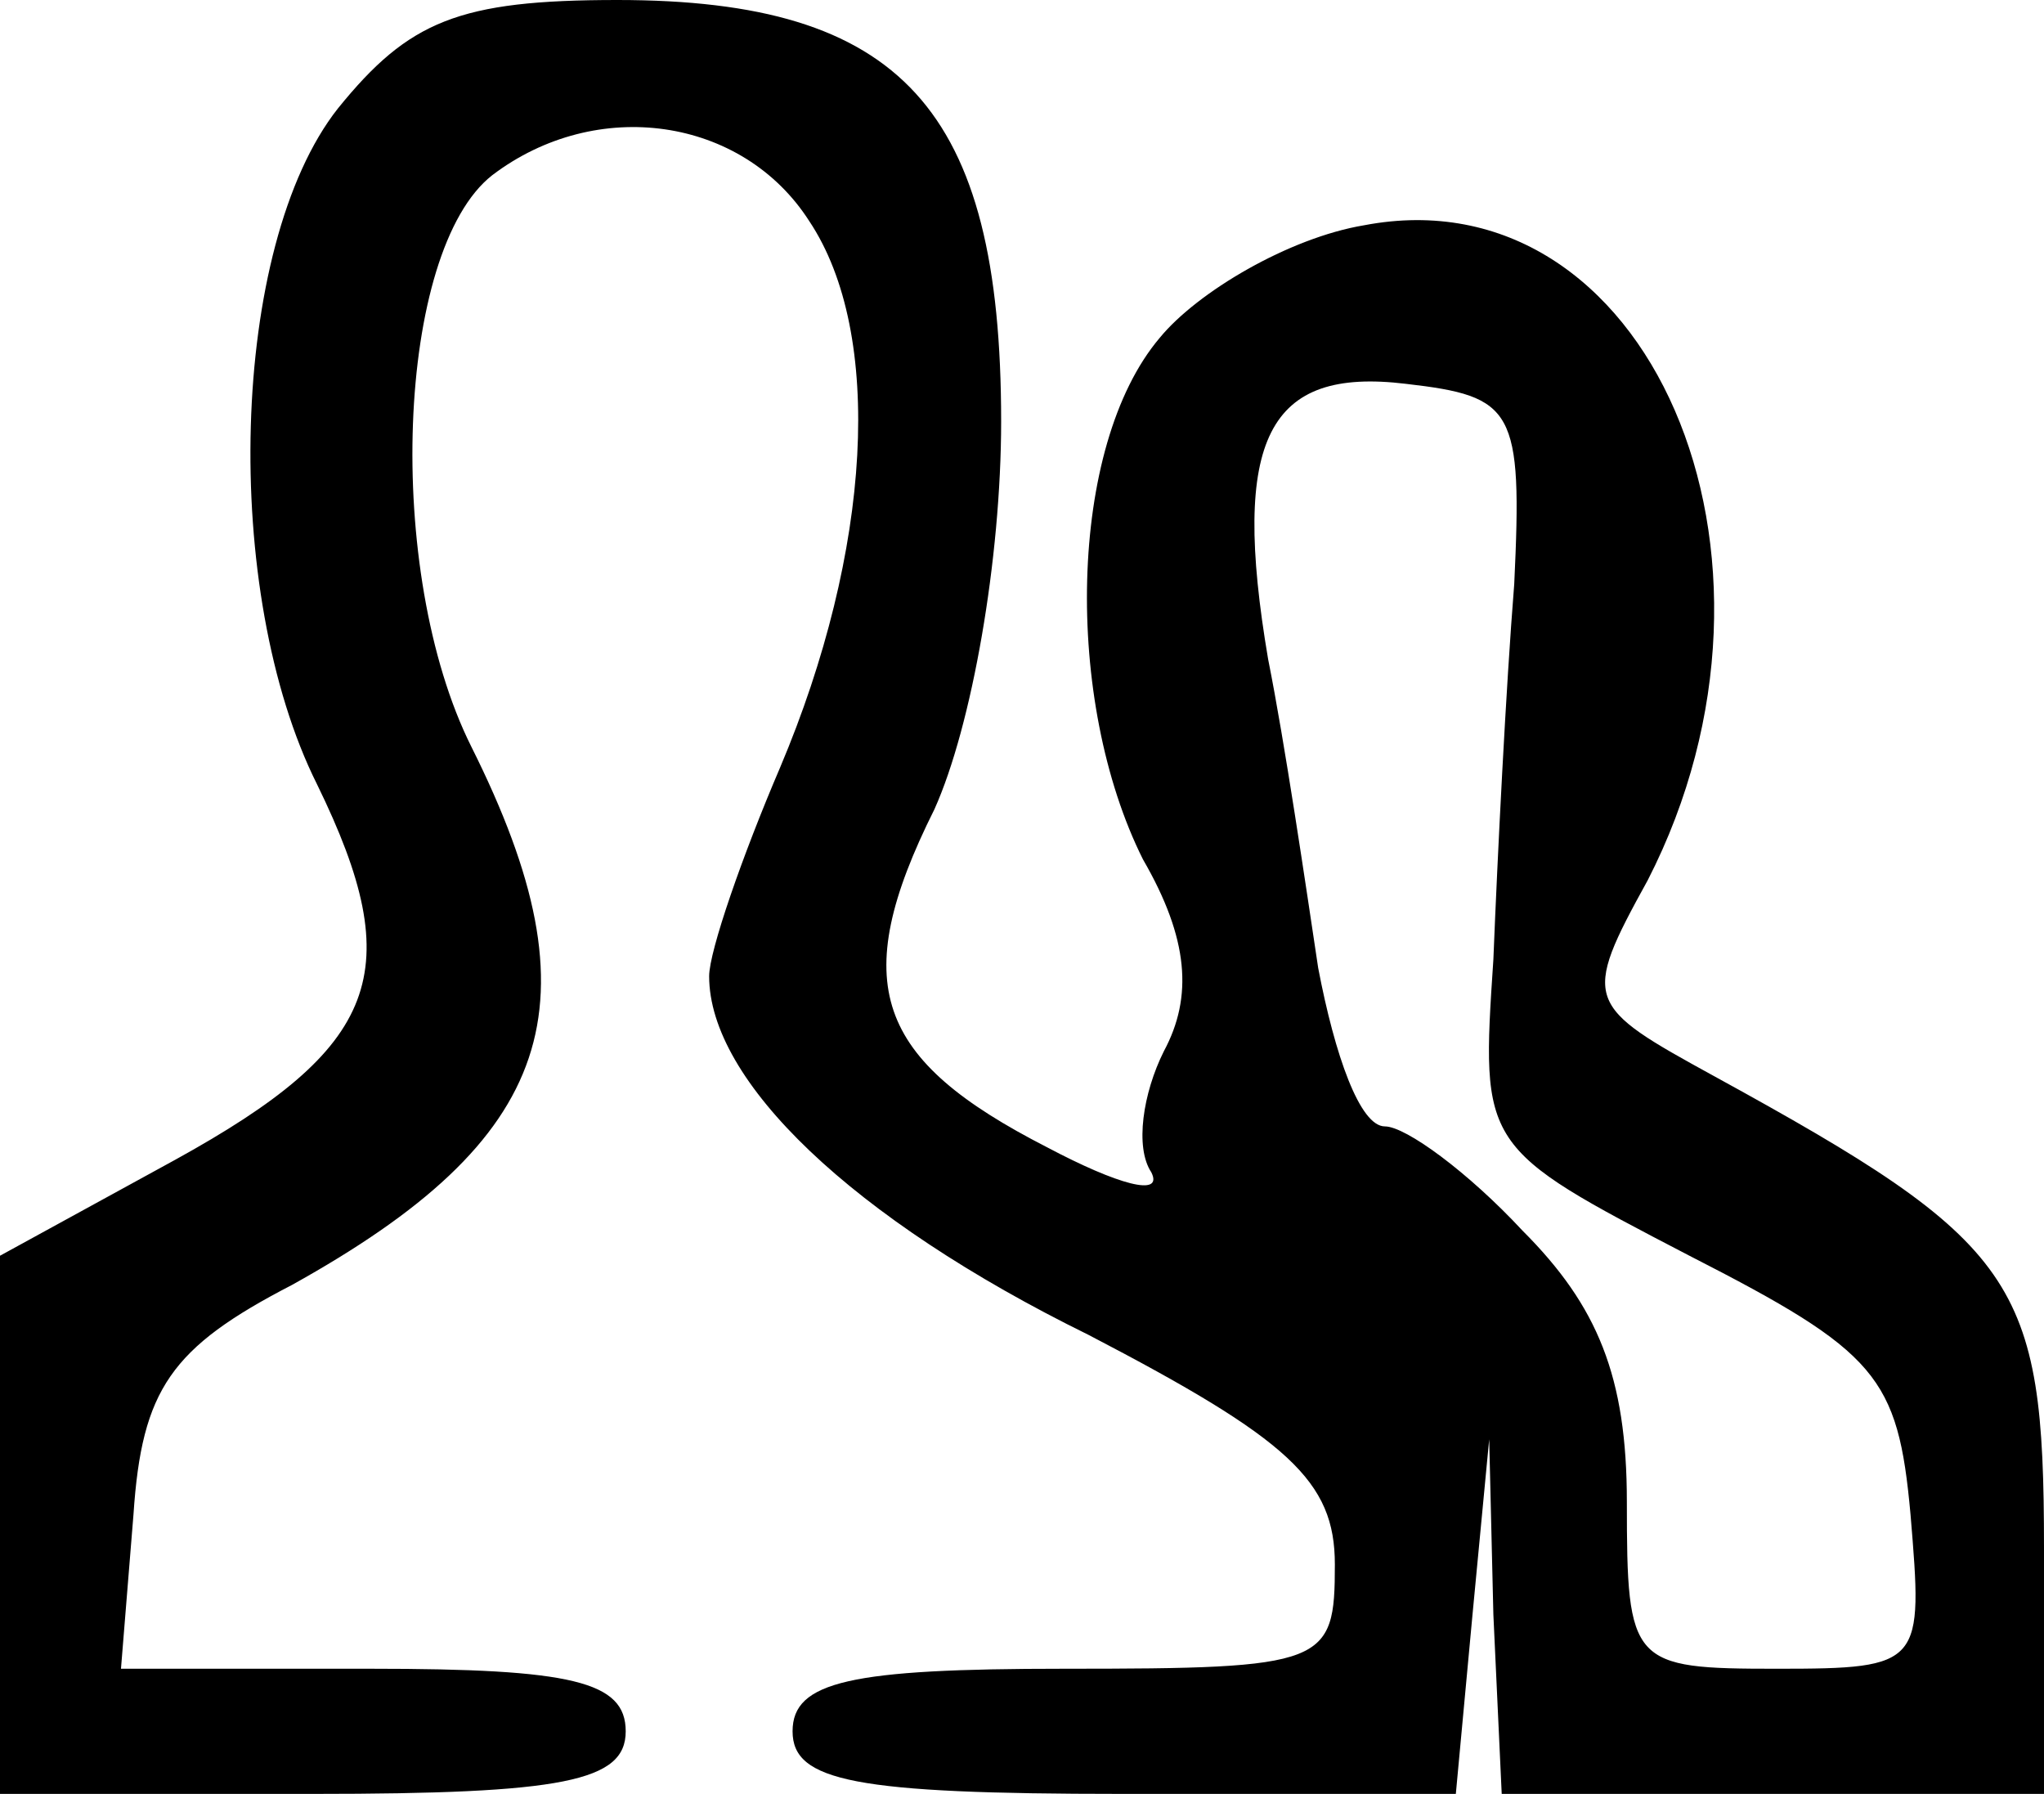 <?xml version="1.0" standalone="no"?>
<!DOCTYPE svg PUBLIC "-//W3C//DTD SVG 20010904//EN"
 "http://www.w3.org/TR/2001/REC-SVG-20010904/DTD/svg10.dtd">
<svg version="1.0" xmlns="http://www.w3.org/2000/svg"
 width="49pt" height="43pt" viewBox="0 0 49 43"
 preserveAspectRatio="xMidYMid meet">
<g transform="translate(0,43) scale(0.1,-0.1)"
fill="#000000" stroke="none">
<path d="M81 404 c-26 -33 -28 -116 -5 -162 22 -45 15 -63 -34 -90 l-42 -23 0
-65 0 -64 75 0 c60 0 75 3 75 15 0 12 -13 15 -61 15 l-60 0 3 37 c2 30 9 40
38 55 63 35 74 67 43 129 -21 42 -18 119 5 137 25 19 60 14 76 -11 18 -27 15
-79 -7 -131 -9 -21 -17 -44 -17 -50 0 -25 34 -58 91 -86 48 -25 59 -35 59 -55
0 -24 -2 -25 -65 -25 -51 0 -65 -3 -65 -15 0 -12 15 -15 79 -15 l80 0 4 43 4
42 1 -42 2 -43 65 0 65 0 0 59 c0 64 -6 73 -79 113 -31 17 -32 18 -16 47 40
78 0 170 -68 157 -18 -3 -40 -16 -49 -27 -22 -26 -23 -87 -4 -125 11 -19 12
-33 5 -46 -5 -10 -7 -23 -3 -29 3 -6 -8 -3 -25 6 -41 21 -48 39 -27 81 9 20
16 60 16 93 0 75 -24 101 -92 101 -38 0 -50 -5 -67 -26z m282 -114 c-2 -25 -4
-65 -5 -90 -3 -45 -3 -45 47 -71 45 -23 50 -29 53 -62 3 -36 3 -37 -32 -37
-35 0 -36 1 -36 40 0 30 -7 47 -25 65 -13 14 -28 25 -33 25 -6 0 -12 17 -16
38 -3 20 -8 54 -12 74 -9 53 0 70 33 66 26 -3 28 -6 26 -48z"/>
</g>
</svg>
